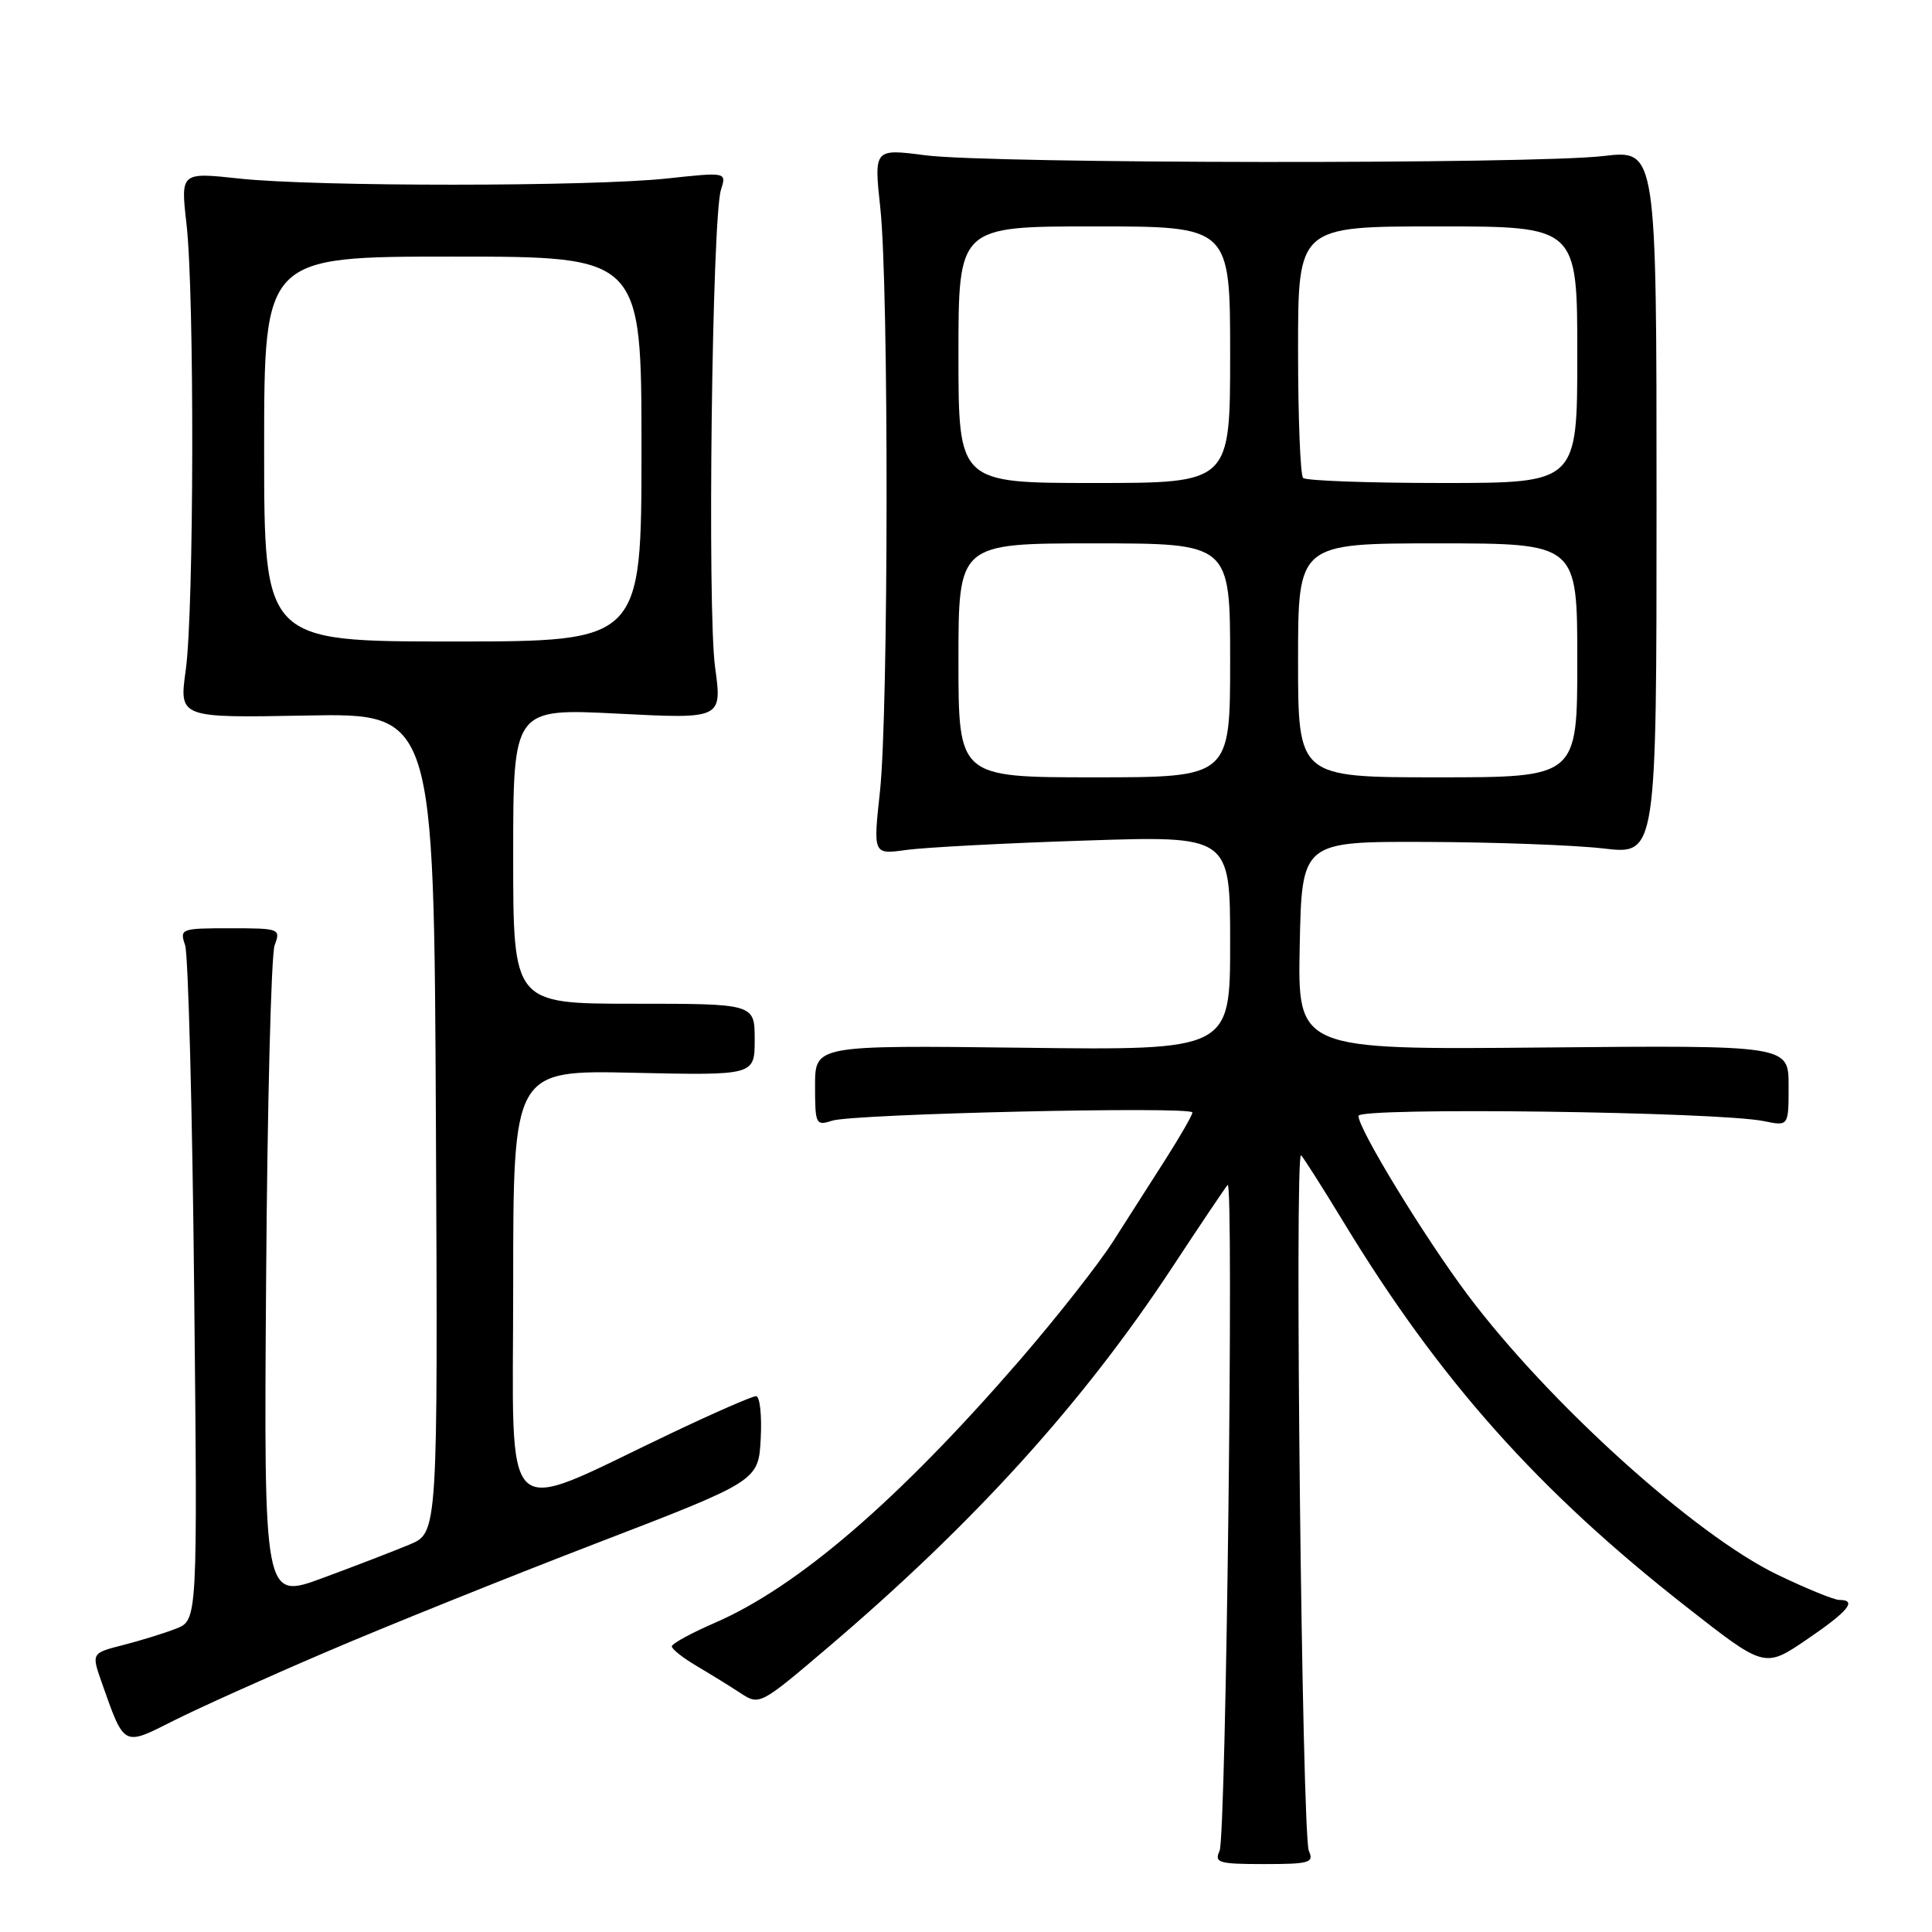 <?xml version="1.0" encoding="UTF-8" standalone="no"?>
<!DOCTYPE svg PUBLIC "-//W3C//DTD SVG 1.1//EN" "http://www.w3.org/Graphics/SVG/1.1/DTD/svg11.dtd" >
<svg xmlns="http://www.w3.org/2000/svg" xmlns:xlink="http://www.w3.org/1999/xlink" version="1.1" viewBox="0 0 256 256">
 <g >
 <path fill="currentColor"
d=" M 173.43 245.25 C 172.52 243.23 171.51 152.21 172.40 153.08 C 172.73 153.40 175.25 157.37 178.00 161.89 C 190.71 182.83 203.81 197.54 223.45 212.91 C 233.82 221.04 233.82 221.04 239.37 217.27 C 244.90 213.51 246.15 212.00 243.72 212.00 C 243.02 212.00 239.31 210.48 235.47 208.63 C 224.51 203.32 205.21 185.88 194.47 171.57 C 188.74 163.92 180.00 149.61 180.00 147.86 C 180.00 146.69 227.68 147.30 233.75 148.56 C 237.00 149.23 237.00 149.23 237.00 143.86 C 237.00 138.50 237.00 138.50 204.47 138.80 C 171.94 139.10 171.94 139.10 172.22 125.30 C 172.50 111.50 172.50 111.50 189.00 111.56 C 198.07 111.59 208.65 111.98 212.50 112.43 C 219.50 113.25 219.50 113.25 219.50 66.55 C 219.50 19.85 219.50 19.85 212.50 20.67 C 203.16 21.78 131.33 21.70 122.65 20.58 C 115.80 19.69 115.80 19.69 116.65 27.60 C 117.78 38.10 117.74 94.28 116.60 104.87 C 115.69 113.24 115.69 113.24 120.10 112.62 C 122.52 112.29 133.16 111.72 143.75 111.38 C 163.00 110.74 163.00 110.74 163.00 124.95 C 163.00 139.17 163.00 139.17 135.50 138.83 C 108.00 138.50 108.00 138.50 108.00 143.87 C 108.00 148.98 108.10 149.20 110.25 148.50 C 113.05 147.58 158.00 146.56 158.00 147.41 C 158.00 147.75 156.42 150.50 154.50 153.52 C 152.57 156.53 149.43 161.47 147.50 164.48 C 145.58 167.49 140.01 174.58 135.12 180.23 C 119.04 198.80 105.72 210.27 94.66 215.06 C 91.57 216.40 89.03 217.79 89.02 218.15 C 89.01 218.51 90.50 219.69 92.34 220.77 C 94.17 221.85 96.79 223.47 98.16 224.37 C 100.62 225.98 100.77 225.90 109.57 218.41 C 129.02 201.88 143.46 185.95 155.28 168.00 C 159.08 162.22 162.41 157.28 162.67 157.01 C 163.51 156.15 162.46 243.42 161.60 245.25 C 160.87 246.82 161.46 247.00 167.50 247.00 C 173.53 247.00 174.13 246.82 173.43 245.25 Z  M 43.14 218.93 C 51.04 215.54 67.17 209.05 79.00 204.50 C 100.50 196.23 100.50 196.23 100.80 190.61 C 100.96 187.53 100.69 185.00 100.18 185.00 C 99.67 185.00 94.59 187.22 88.88 189.94 C 65.91 200.86 68.00 202.82 68.00 170.38 C 68.00 141.79 68.00 141.79 84.00 142.15 C 100.00 142.50 100.00 142.50 100.00 137.75 C 100.00 133.00 100.00 133.00 84.00 133.00 C 68.00 133.00 68.00 133.00 68.00 113.43 C 68.00 93.86 68.00 93.86 81.85 94.56 C 95.69 95.27 95.69 95.27 94.75 88.38 C 93.71 80.74 94.35 28.85 95.53 25.15 C 96.28 22.80 96.28 22.80 88.39 23.65 C 78.24 24.74 41.82 24.75 31.71 23.66 C 23.93 22.82 23.93 22.82 24.71 29.66 C 25.78 38.95 25.71 80.99 24.61 88.81 C 23.73 95.13 23.73 95.13 40.61 94.81 C 57.50 94.50 57.50 94.50 57.76 148.80 C 58.02 203.09 58.02 203.09 54.27 204.66 C 52.21 205.52 47.02 207.52 42.74 209.10 C 34.96 211.97 34.96 211.97 35.26 169.73 C 35.42 146.50 35.93 126.49 36.39 125.25 C 37.21 123.06 37.06 123.00 30.50 123.00 C 23.96 123.00 23.79 123.06 24.53 125.25 C 24.94 126.49 25.49 147.12 25.73 171.09 C 26.18 214.68 26.18 214.68 23.34 215.80 C 21.78 216.41 18.61 217.39 16.30 217.98 C 12.11 219.05 12.11 219.05 13.49 222.97 C 16.50 231.50 16.29 231.39 22.92 228.04 C 26.14 226.41 35.24 222.31 43.14 218.93 Z  M 127.00 87.50 C 127.00 72.00 127.00 72.00 145.00 72.00 C 163.00 72.00 163.00 72.00 163.00 87.50 C 163.00 103.00 163.00 103.00 145.00 103.00 C 127.00 103.00 127.00 103.00 127.00 87.50 Z  M 172.00 87.50 C 172.00 72.00 172.00 72.00 190.50 72.00 C 209.00 72.00 209.00 72.00 209.00 87.50 C 209.00 103.00 209.00 103.00 190.50 103.00 C 172.00 103.00 172.00 103.00 172.00 87.50 Z  M 127.00 47.00 C 127.00 30.00 127.00 30.00 145.00 30.00 C 163.00 30.00 163.00 30.00 163.00 47.00 C 163.00 64.00 163.00 64.00 145.00 64.00 C 127.00 64.00 127.00 64.00 127.00 47.00 Z  M 172.67 63.33 C 172.30 62.97 172.00 55.32 172.00 46.33 C 172.00 30.00 172.00 30.00 190.50 30.00 C 209.00 30.00 209.00 30.00 209.00 47.00 C 209.00 64.00 209.00 64.00 191.17 64.00 C 181.36 64.00 173.03 63.70 172.67 63.33 Z  M 35.00 59.50 C 35.00 34.00 35.00 34.00 60.00 34.00 C 85.00 34.00 85.00 34.00 85.00 59.50 C 85.00 85.00 85.00 85.00 60.00 85.00 C 35.00 85.00 35.00 85.00 35.00 59.50 Z "/>
</g>
</svg>